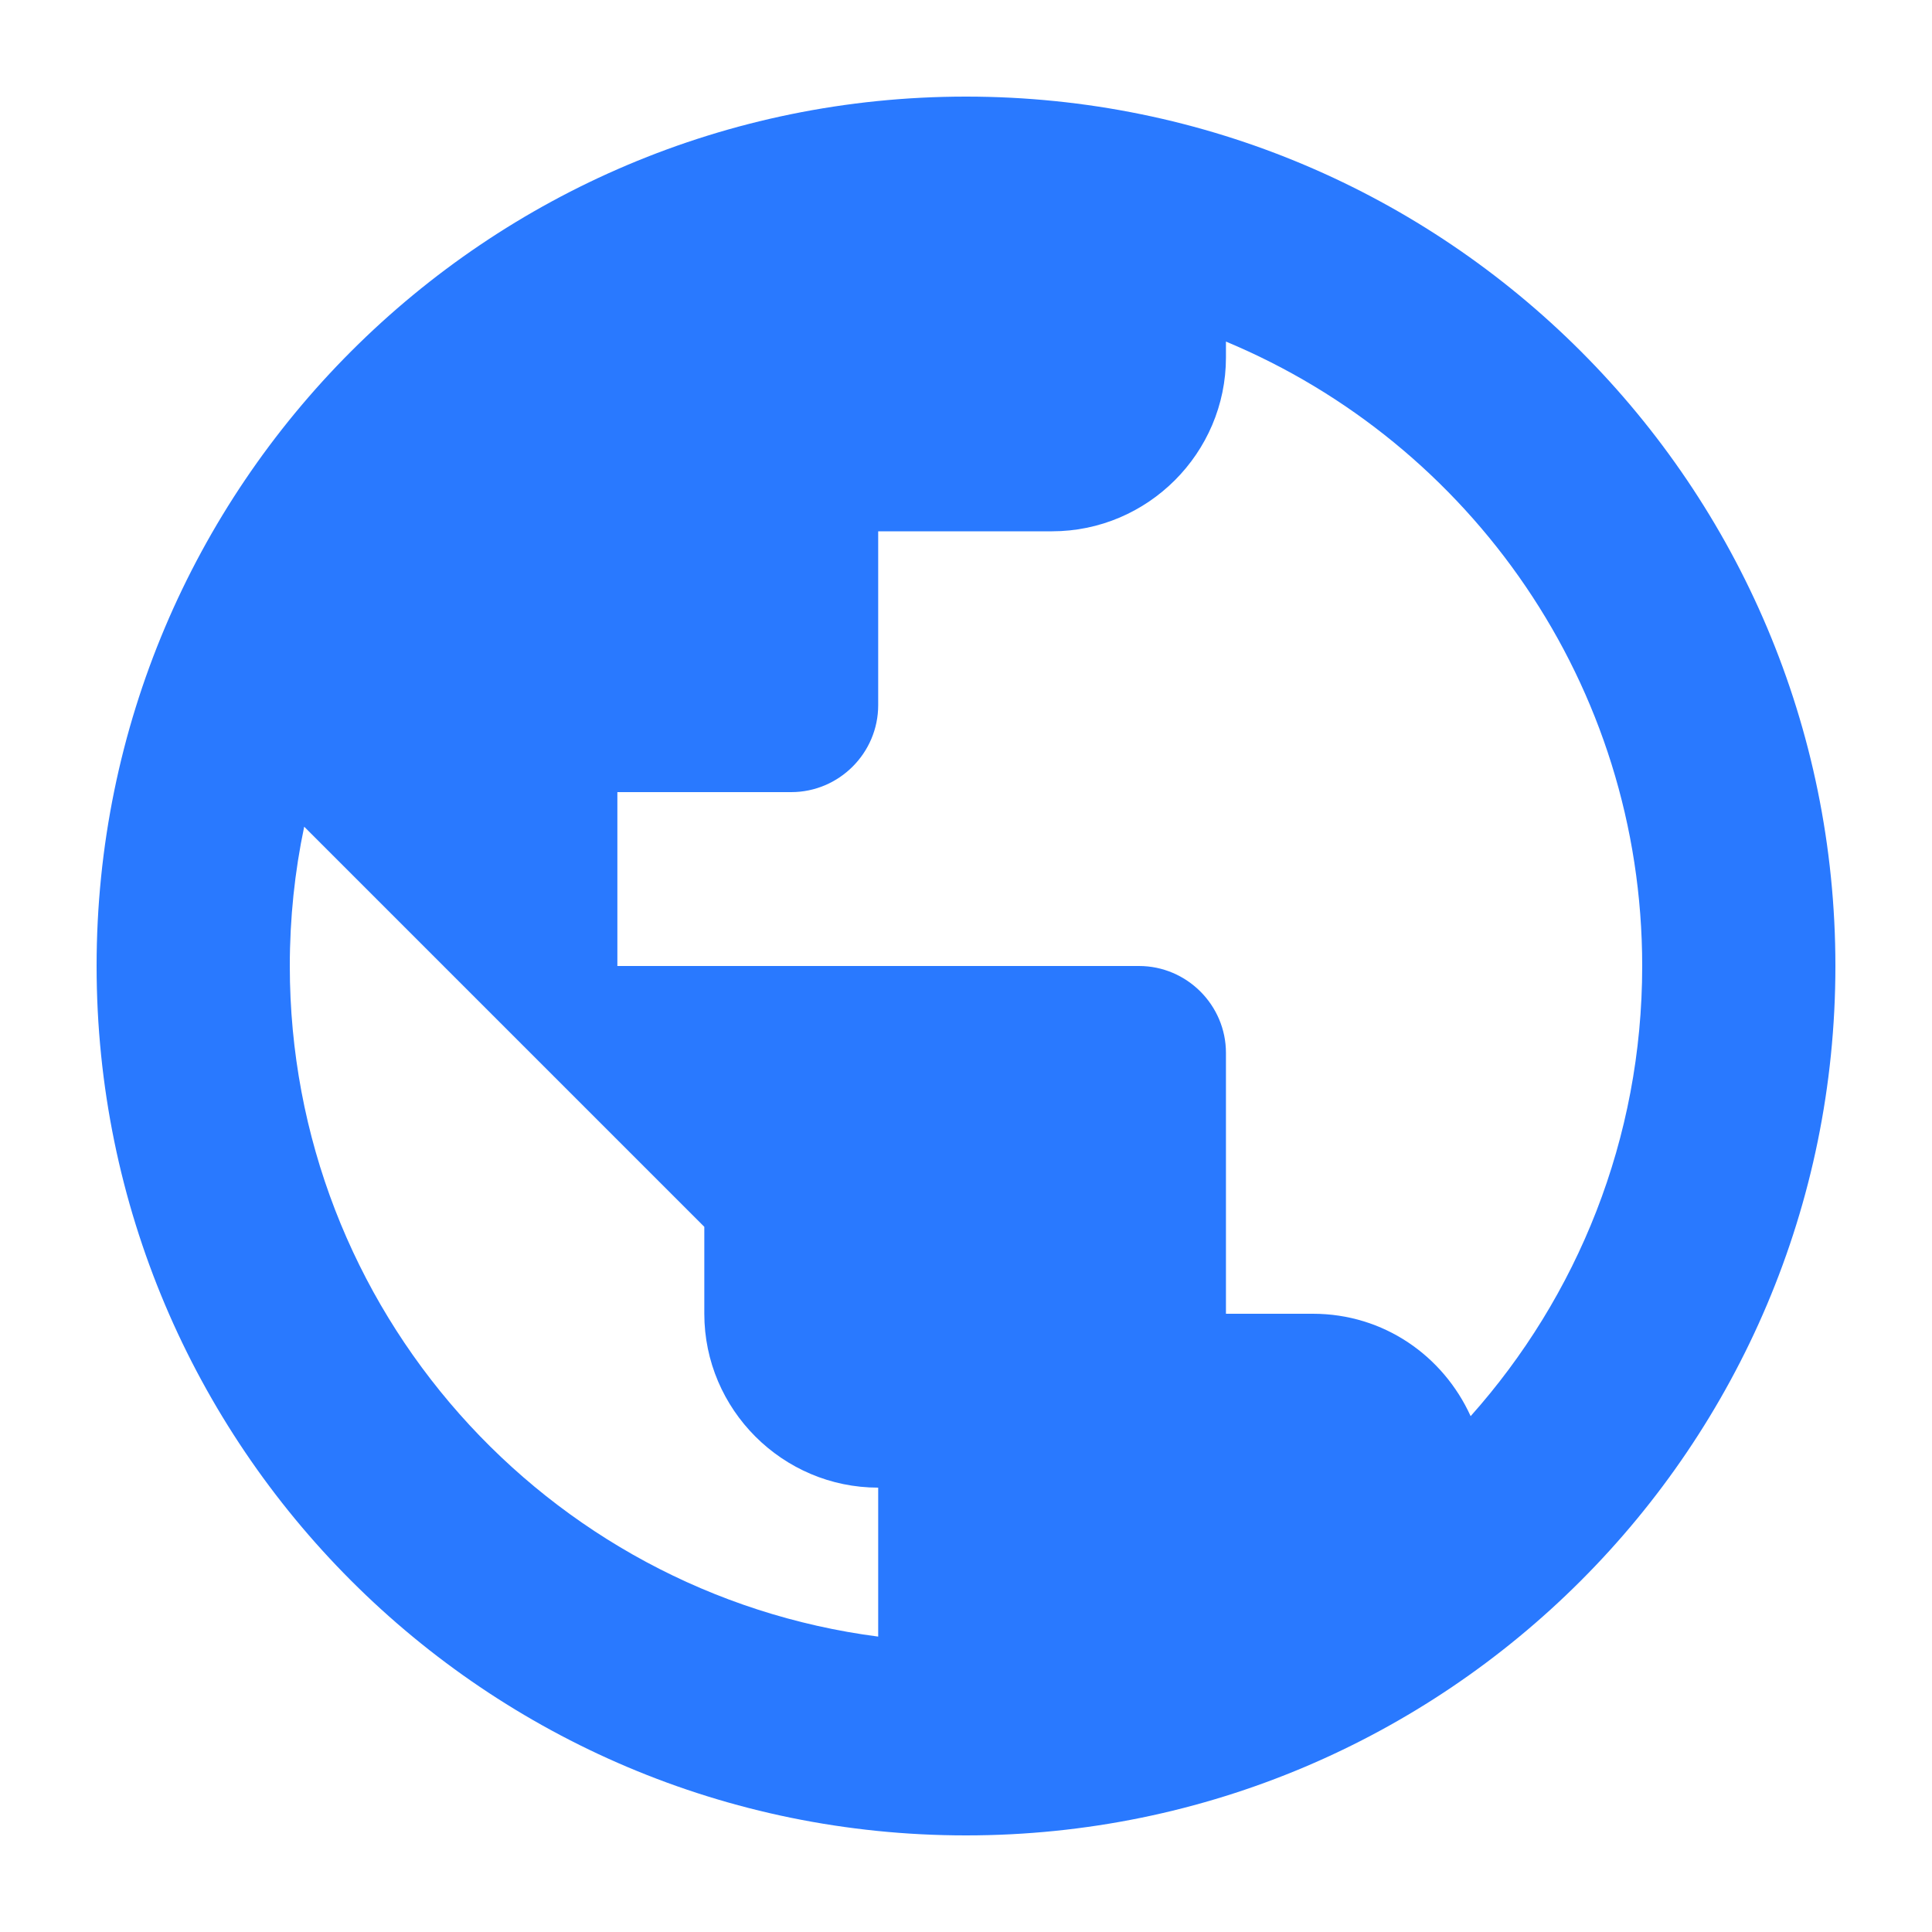<svg width="20" height="20" viewBox="0 0 20 20" fill="none" xmlns="http://www.w3.org/2000/svg">
<path fill-rule="evenodd" clip-rule="evenodd" d="M9.091 16.942V15.4C8.101 15.4 7.291 14.59 7.291 13.6V12.7L3.149 8.558C3.051 9.023 3 9.506 3 10C3 13.558 5.654 16.496 9.091 16.942ZM15.224 14.66C16.328 13.422 17 11.79 17 10C17 7.088 15.221 4.591 12.691 3.536V3.7C12.691 4.69 11.881 5.5 10.891 5.5H9.091V7.3C9.091 7.795 8.686 8.2 8.191 8.2H6.391V10H11.791C12.286 10 12.691 10.405 12.691 10.9V13.6H13.591C14.325 13.6 14.94 14.036 15.224 14.66ZM19 10C19 14.971 14.971 19 10 19C5.029 19 1 14.971 1 10C1 5.029 5.029 1 10 1C14.971 1 19 5.029 19 10Z" fill="#2979FF"/>
</svg>
